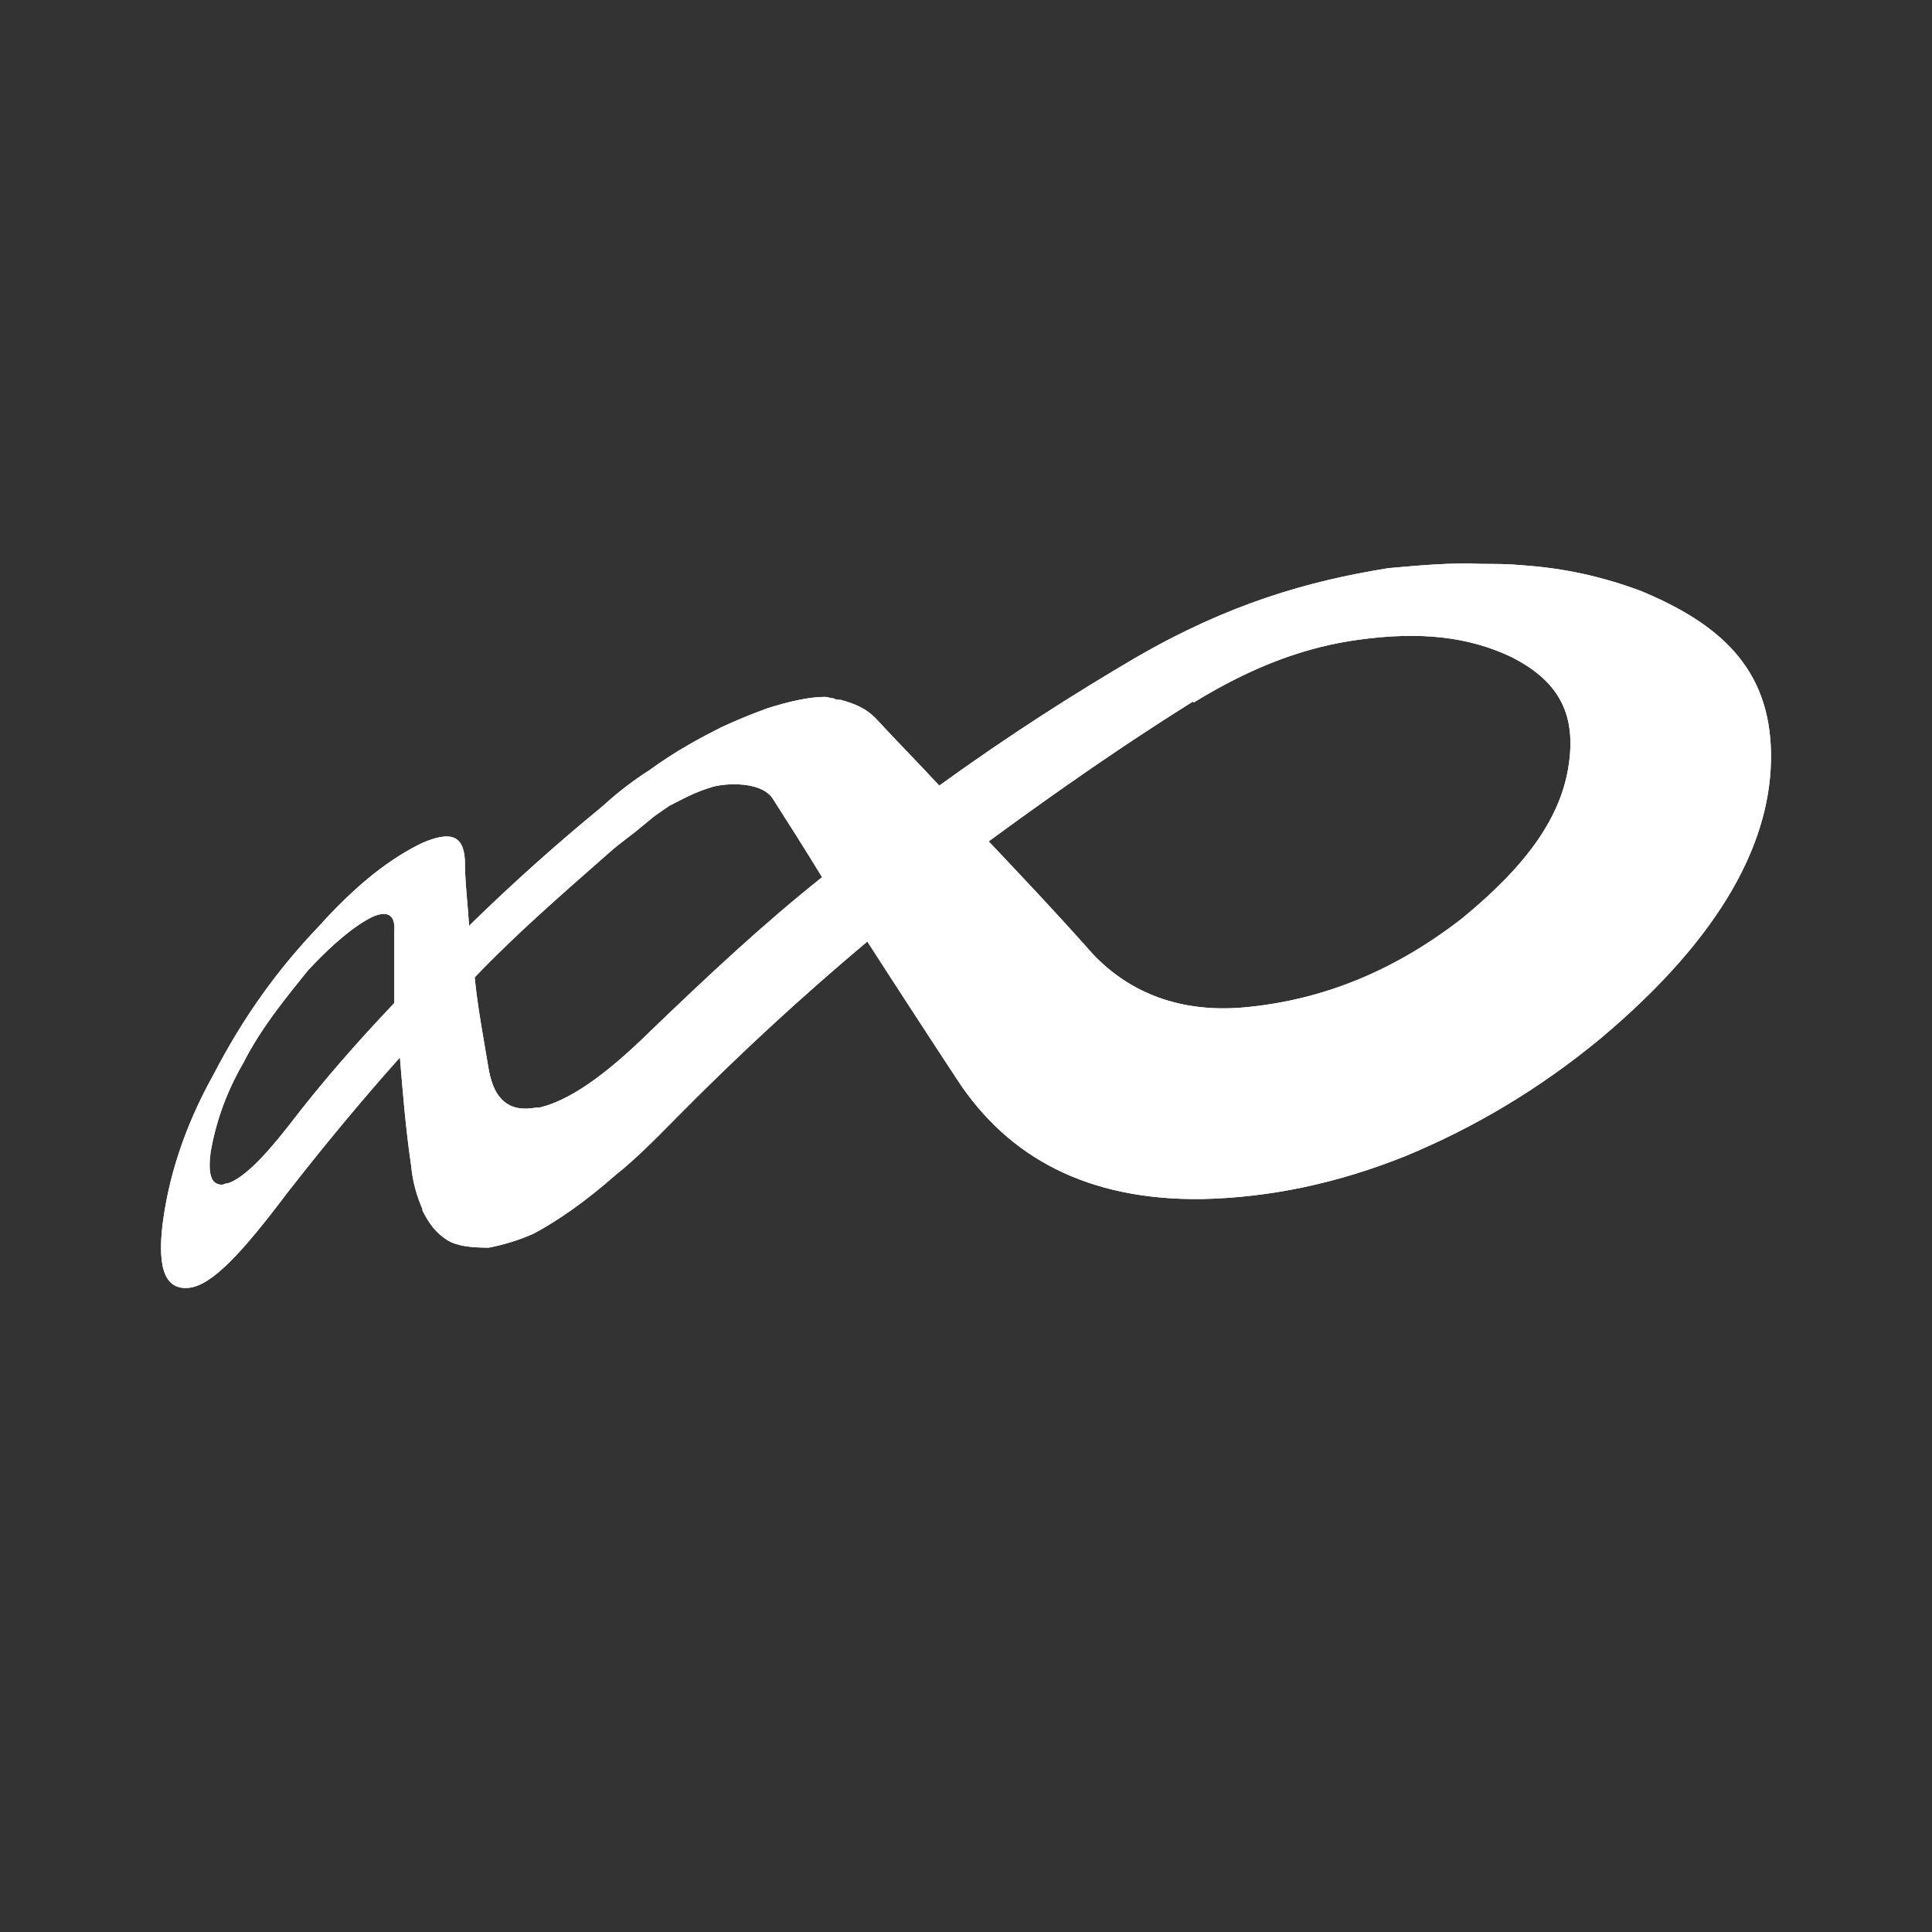<svg width="24" height="24" viewBox="0 0 24 24" fill="none" xmlns="http://www.w3.org/2000/svg">
  <rect x="0" y="0" width="24" height="24" fill="#333333" stroke="none"/>
  <path
    d="M2.617 14.309C2.67 14.007 2.775 13.633 3.021 13.207C3.249 12.762 3.529 12.425 3.828 12.052C4.143 11.714 4.406 11.501 4.617 11.394C4.81 11.305 4.915 11.359 4.898 11.572C4.898 11.856 4.898 12.141 4.898 12.46C4.442 12.94 4.003 13.438 3.582 13.989C3.249 14.415 3.003 14.646 2.828 14.7C2.793 14.7 2.775 14.717 2.758 14.717C2.617 14.717 2.582 14.575 2.617 14.309ZM8.844 9.777C9.02 9.724 9.458 9.706 9.598 9.919C9.791 10.221 9.984 10.523 10.212 10.897C9.476 11.483 8.792 12.123 8.072 12.816C7.511 13.367 7.073 13.669 6.704 13.758H6.687H6.669C6.476 13.793 6.353 13.758 6.266 13.687C6.16 13.598 6.108 13.473 6.073 13.296C6.003 12.869 5.932 12.514 5.897 12.141C6.441 11.572 7.002 11.092 7.564 10.595C7.704 10.47 7.862 10.364 7.985 10.257C8.143 10.132 8.055 10.186 8.318 10.008C8.458 9.937 8.417 9.957 8.493 9.919C8.572 9.88 8.669 9.83 8.844 9.777ZM16.878 7.947C17.65 7.84 18.246 7.911 18.772 8.16C19.334 8.444 19.579 8.835 19.491 9.475C19.404 10.132 18.983 10.737 18.158 11.412C17.334 12.052 16.439 12.425 15.457 12.514C14.668 12.585 14.036 12.336 13.58 11.856C13.107 11.323 12.686 10.879 12.282 10.452C13.177 9.795 14.001 9.226 14.825 8.711V8.729C15.58 8.266 16.229 8.035 16.878 7.947ZM17.246 7.058C16.246 7.218 15.264 7.502 14.124 8.16C13.335 8.622 12.528 9.137 11.668 9.759C11.388 9.457 11.124 9.191 10.879 8.924C10.756 8.8 10.633 8.746 10.44 8.693C10.405 8.693 10.388 8.693 10.353 8.675C10.318 8.675 10.283 8.657 10.247 8.657C10.055 8.657 9.809 8.711 9.528 8.8C9.335 8.871 9.16 8.942 8.967 9.031C8.686 9.173 8.388 9.333 8.072 9.564C7.879 9.688 7.687 9.83 7.494 10.008C6.932 10.47 6.389 10.95 5.827 11.501C5.81 11.216 5.775 10.95 5.775 10.683C5.757 10.364 5.582 10.328 5.248 10.47C4.88 10.648 4.459 10.95 3.95 11.519C3.442 12.052 3.021 12.638 2.652 13.349C2.266 14.042 2.091 14.664 2.021 15.197C1.951 15.766 2.056 16.032 2.354 15.997C2.635 15.961 3.003 15.57 3.564 14.824C4.021 14.238 4.477 13.687 4.968 13.136C5.003 13.562 5.038 14.007 5.108 14.486C5.126 14.682 5.178 14.86 5.248 15.02V15.037C5.336 15.215 5.424 15.322 5.564 15.41C5.687 15.482 5.862 15.499 6.073 15.499C6.248 15.464 6.441 15.41 6.634 15.322C6.932 15.162 7.266 14.931 7.651 14.593C7.897 14.398 8.125 14.166 8.388 13.9C9.177 13.1 9.949 12.389 10.774 11.696C11.107 12.212 11.475 12.78 11.896 13.42C12.528 14.38 13.51 14.913 14.931 14.895C15.773 14.877 16.615 14.7 17.457 14.362C18.316 14.007 19.123 13.527 19.877 12.905C21.403 11.625 22.017 10.434 22 9.351C21.982 8.302 21.368 7.751 20.386 7.342C19.912 7.165 19.439 7.058 18.913 7.022C18.737 7.005 18.579 7.005 18.404 7.005C18.018 6.987 17.65 7.022 17.246 7.058Z"
    fill="white"/>
  <path fill-rule="evenodd" clip-rule="evenodd"
        d="M2.652 13.349C2.478 13.662 2.346 13.961 2.248 14.244C2.246 14.249 2.245 14.254 2.243 14.259C2.195 14.4 2.154 14.537 2.121 14.669C2.075 14.854 2.043 15.03 2.021 15.197C1.951 15.766 2.056 16.032 2.354 15.997C2.635 15.961 3.003 15.57 3.564 14.824C3.876 14.423 4.188 14.039 4.51 13.661C4.66 13.485 4.812 13.31 4.968 13.136C4.969 13.154 4.971 13.173 4.972 13.191C4.989 13.398 5.007 13.608 5.028 13.825C5.049 14.039 5.075 14.258 5.108 14.486C5.126 14.682 5.178 14.86 5.248 15.02V15.037C5.336 15.215 5.424 15.322 5.564 15.41C5.687 15.482 5.862 15.499 6.073 15.499C6.248 15.464 6.441 15.41 6.634 15.322C6.932 15.162 7.266 14.931 7.651 14.593C7.897 14.398 8.125 14.166 8.388 13.9C9.054 13.226 9.707 12.614 10.39 12.024C10.517 11.914 10.645 11.805 10.774 11.696C10.862 11.833 10.954 11.974 11.047 12.119C11.307 12.519 11.587 12.951 11.896 13.42C12.528 14.38 13.51 14.913 14.931 14.895C15.773 14.877 16.615 14.7 17.457 14.362C18.316 14.007 19.123 13.527 19.877 12.905C21.403 11.625 22.017 10.434 22 9.351C21.982 8.302 21.368 7.751 20.386 7.342C19.912 7.165 19.439 7.058 18.913 7.022C18.737 7.005 18.579 7.005 18.404 7.005C18.039 6.988 17.689 7.019 17.311 7.052C17.289 7.054 17.268 7.056 17.246 7.058C16.246 7.218 15.264 7.502 14.124 8.16C13.335 8.622 12.528 9.137 11.668 9.759C11.533 9.613 11.401 9.475 11.274 9.342C11.137 9.199 11.006 9.062 10.879 8.924C10.756 8.8 10.633 8.746 10.44 8.693C10.405 8.693 10.388 8.693 10.353 8.675C10.335 8.675 10.318 8.671 10.3 8.666C10.283 8.662 10.265 8.657 10.247 8.657C10.055 8.657 9.809 8.711 9.528 8.8C9.335 8.871 9.16 8.942 8.967 9.031C8.686 9.173 8.388 9.333 8.072 9.564C7.879 9.688 7.687 9.83 7.494 10.008C7.487 10.013 7.48 10.019 7.474 10.024C7.394 10.09 7.314 10.157 7.235 10.223C7.183 10.267 7.132 10.311 7.08 10.354C6.817 10.579 6.556 10.811 6.294 11.055C6.241 11.104 6.189 11.153 6.136 11.203C6.034 11.3 5.931 11.399 5.827 11.501L5.827 11.5C5.821 11.4 5.813 11.303 5.804 11.206C5.794 11.087 5.784 10.969 5.779 10.853C5.776 10.796 5.775 10.74 5.775 10.683C5.757 10.364 5.582 10.328 5.248 10.47C5.057 10.562 4.852 10.688 4.627 10.867C4.568 10.915 4.507 10.966 4.445 11.021C4.441 11.024 4.437 11.028 4.433 11.032C4.281 11.168 4.121 11.328 3.95 11.519C3.841 11.633 3.736 11.75 3.634 11.871C3.63 11.876 3.625 11.881 3.621 11.886C3.316 12.249 3.045 12.64 2.798 13.079C2.796 13.082 2.794 13.086 2.792 13.089C2.745 13.174 2.698 13.261 2.652 13.349ZM3.021 13.207C2.969 13.296 2.924 13.384 2.884 13.469C2.882 13.471 2.881 13.473 2.88 13.476C2.748 13.758 2.675 14.013 2.631 14.233L2.631 14.235C2.626 14.26 2.622 14.284 2.617 14.309C2.595 14.475 2.601 14.592 2.642 14.658C2.667 14.697 2.705 14.717 2.758 14.717C2.765 14.717 2.772 14.714 2.781 14.711C2.793 14.706 2.807 14.7 2.828 14.7C3.003 14.646 3.249 14.415 3.582 13.989C4.003 13.438 4.442 12.94 4.898 12.46V11.572C4.907 11.451 4.878 11.382 4.816 11.361C4.768 11.344 4.701 11.355 4.617 11.394C4.55 11.428 4.477 11.473 4.399 11.529C4.328 11.581 4.251 11.643 4.17 11.715C4.168 11.717 4.165 11.719 4.163 11.721C4.059 11.814 3.947 11.924 3.828 12.052C3.806 12.079 3.784 12.106 3.762 12.133C3.488 12.475 3.232 12.795 3.021 13.207ZM6.085 11.949C6.022 12.011 5.96 12.075 5.897 12.141C5.924 12.423 5.971 12.696 6.022 12.997C6.039 13.093 6.056 13.192 6.073 13.296C6.108 13.473 6.16 13.598 6.266 13.687C6.353 13.758 6.476 13.793 6.669 13.758H6.704C7.073 13.669 7.511 13.367 8.072 12.816C8.792 12.123 9.476 11.483 10.212 10.897C9.984 10.523 9.791 10.221 9.598 9.919C9.458 9.706 9.02 9.724 8.844 9.777C8.677 9.828 8.581 9.876 8.504 9.914C8.5 9.916 8.497 9.917 8.493 9.919C8.452 9.94 8.445 9.943 8.425 9.954C8.408 9.962 8.382 9.976 8.318 10.008C8.138 10.13 8.122 10.143 8.08 10.179C8.06 10.196 8.035 10.217 7.985 10.257C7.928 10.306 7.864 10.355 7.797 10.407C7.793 10.41 7.789 10.413 7.785 10.416C7.711 10.472 7.635 10.531 7.564 10.595C7.512 10.64 7.46 10.686 7.409 10.732C7.379 10.758 7.349 10.784 7.319 10.811C7.039 11.057 6.76 11.304 6.484 11.562C6.381 11.659 6.279 11.757 6.177 11.857C6.146 11.887 6.115 11.918 6.085 11.949ZM14.325 9.03C13.792 9.377 13.253 9.749 12.69 10.155C12.555 10.252 12.42 10.351 12.282 10.452L12.31 10.481C12.414 10.592 12.52 10.704 12.628 10.819C12.927 11.136 13.24 11.473 13.58 11.856C14.036 12.336 14.668 12.585 15.457 12.514C16.439 12.425 17.334 12.052 18.158 11.412C18.983 10.737 19.404 10.132 19.491 9.475C19.579 8.835 19.334 8.444 18.772 8.16C18.246 7.911 17.65 7.84 16.878 7.947C16.377 8.015 15.875 8.169 15.325 8.448C15.173 8.525 15.016 8.613 14.855 8.711C14.848 8.715 14.841 8.719 14.834 8.724C14.831 8.725 14.828 8.727 14.825 8.729V8.711C14.823 8.712 14.82 8.714 14.818 8.716C14.811 8.72 14.804 8.724 14.797 8.729C14.64 8.827 14.483 8.927 14.325 9.03Z"
        fill="white"/>
</svg>
